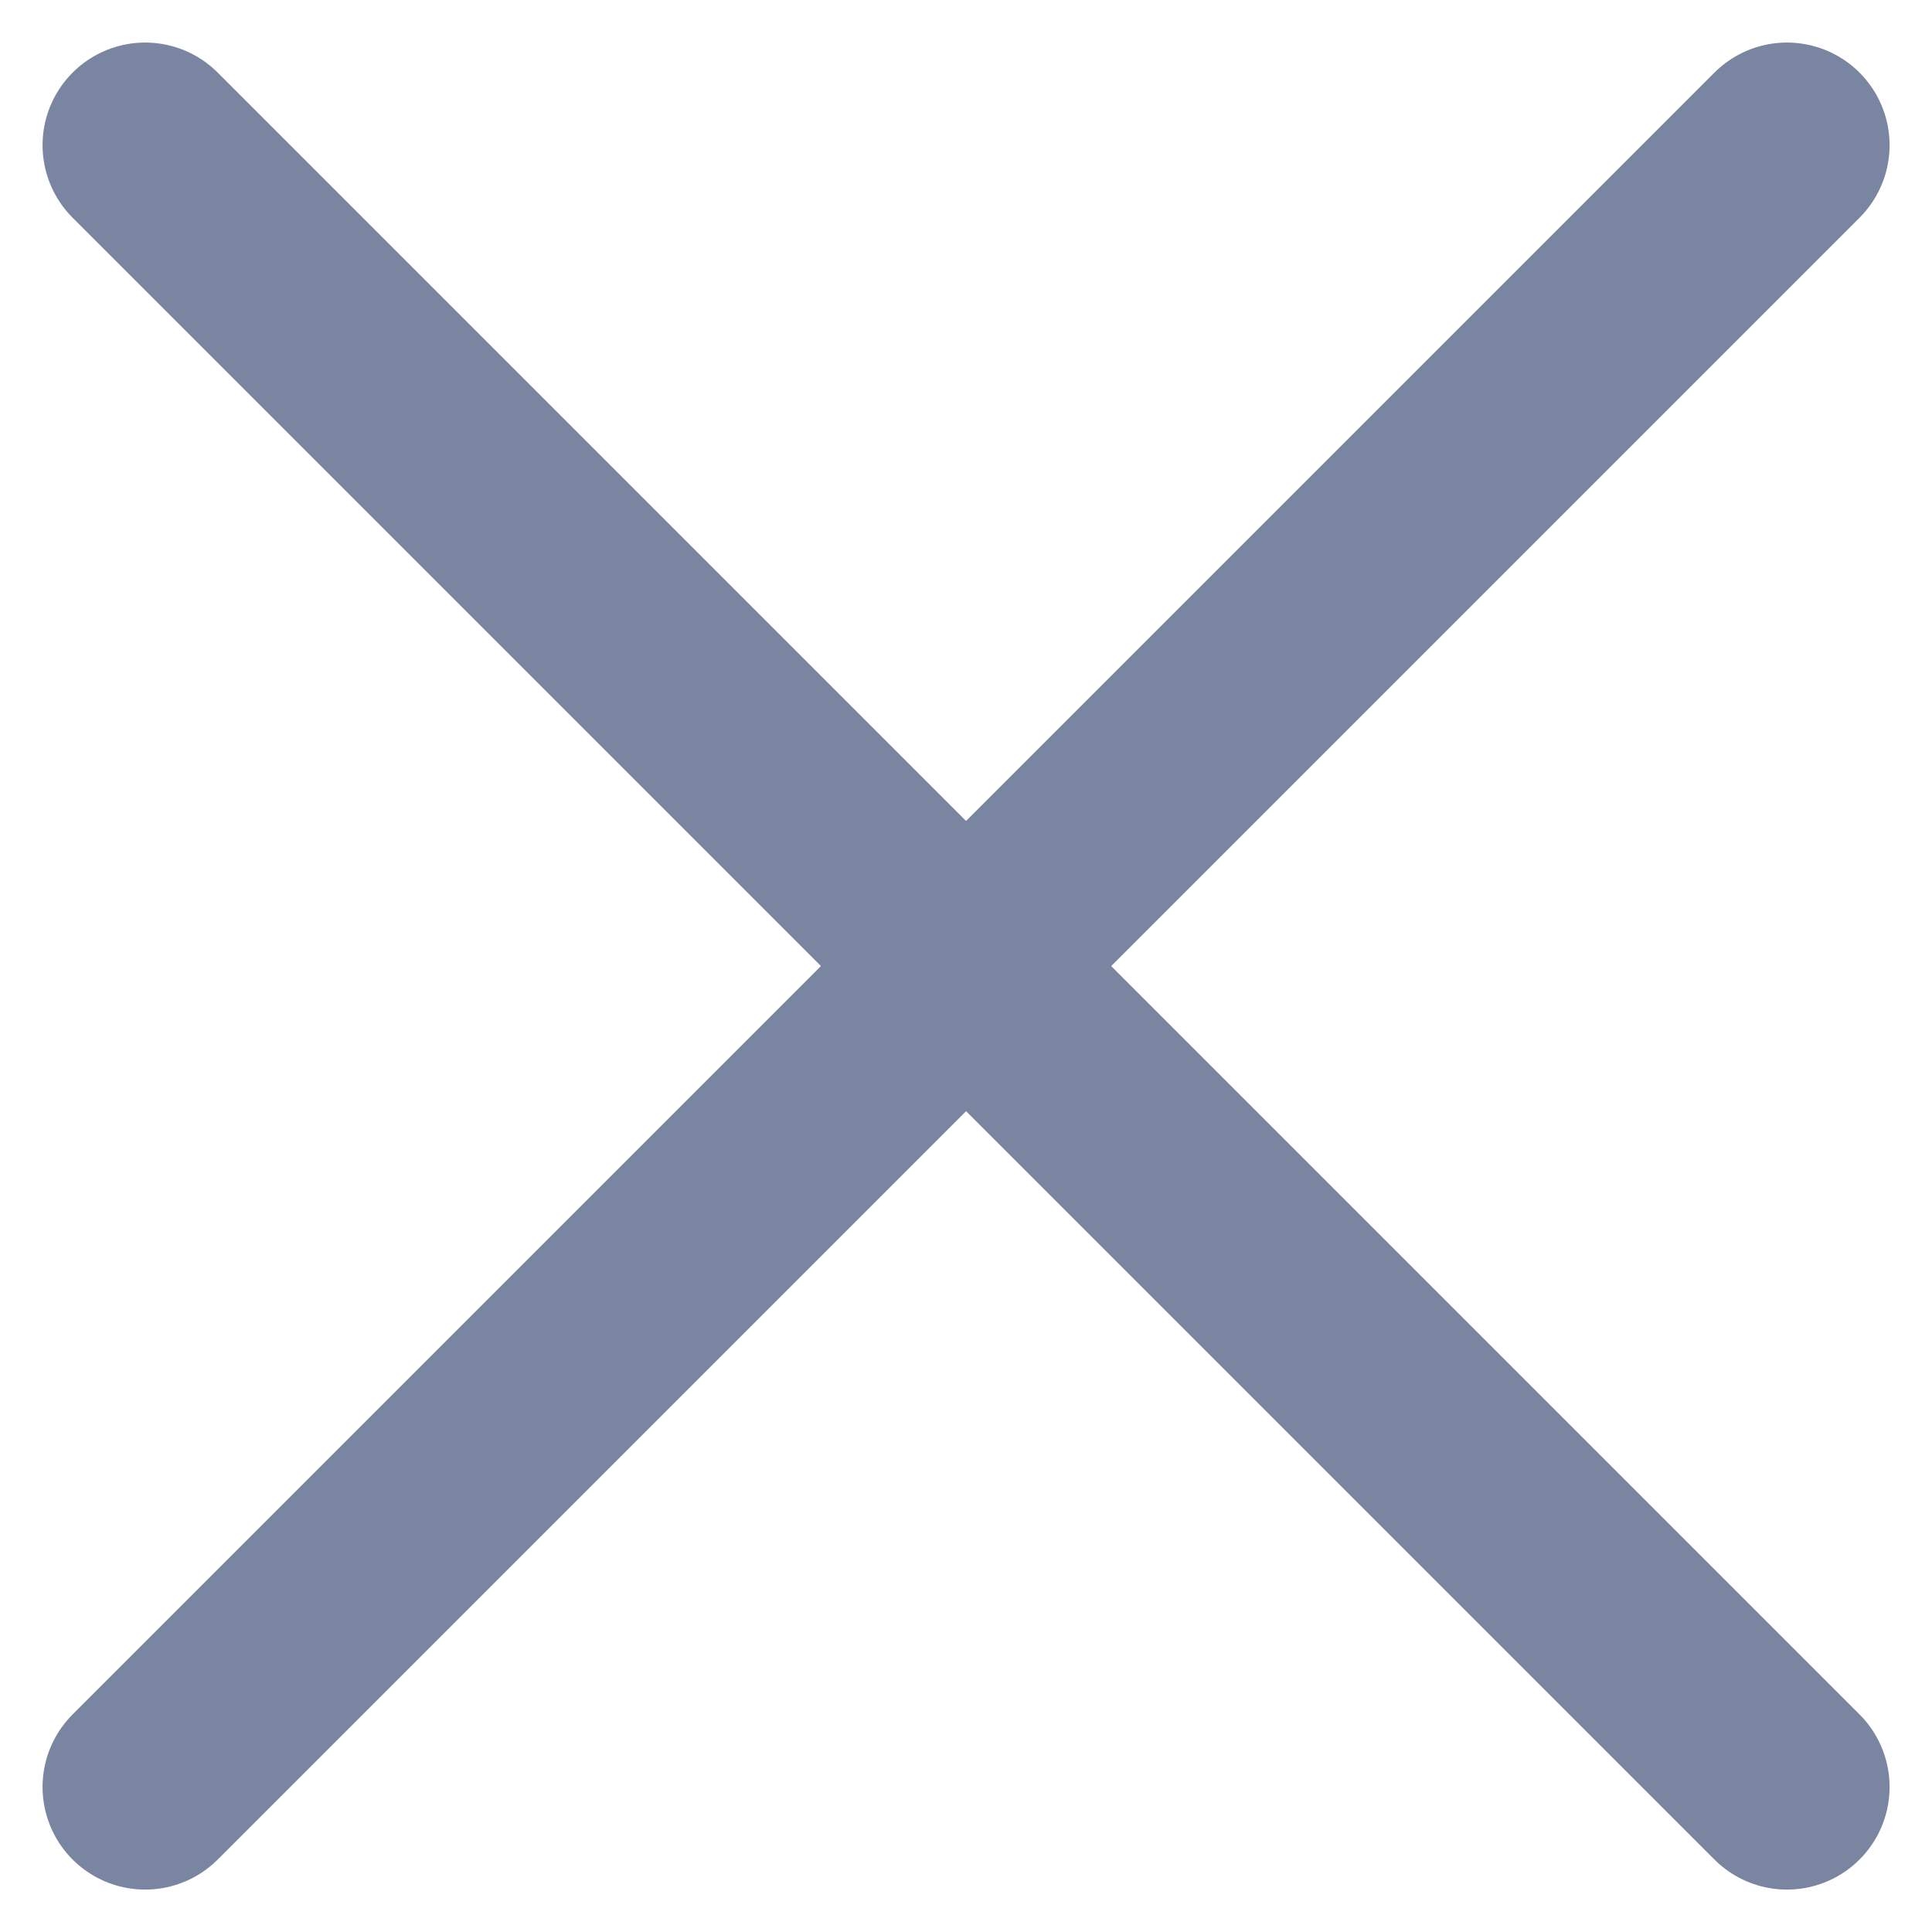 <svg xmlns="http://www.w3.org/2000/svg" width="14" height="14" viewBox="0 0 14.121 14.121">
  <g id="Group_55028" data-name="Group 55028" transform="translate(-1141.439 -87.439)">
    <line id="Line_301" data-name="Line 301" x1="12" y2="12" transform="translate(1142.5 88.5)" fill="none" stroke="#7A86A1" stroke-linecap="round" stroke-linejoin="round" stroke-width="1.5"/>
    <line id="Line_302" data-name="Line 302" x2="12" y2="12" transform="translate(1142.5 88.5)" fill="none" stroke="#7A86A1" stroke-linecap="round" stroke-linejoin="round" stroke-width="1.5"/>
  </g>
</svg>

